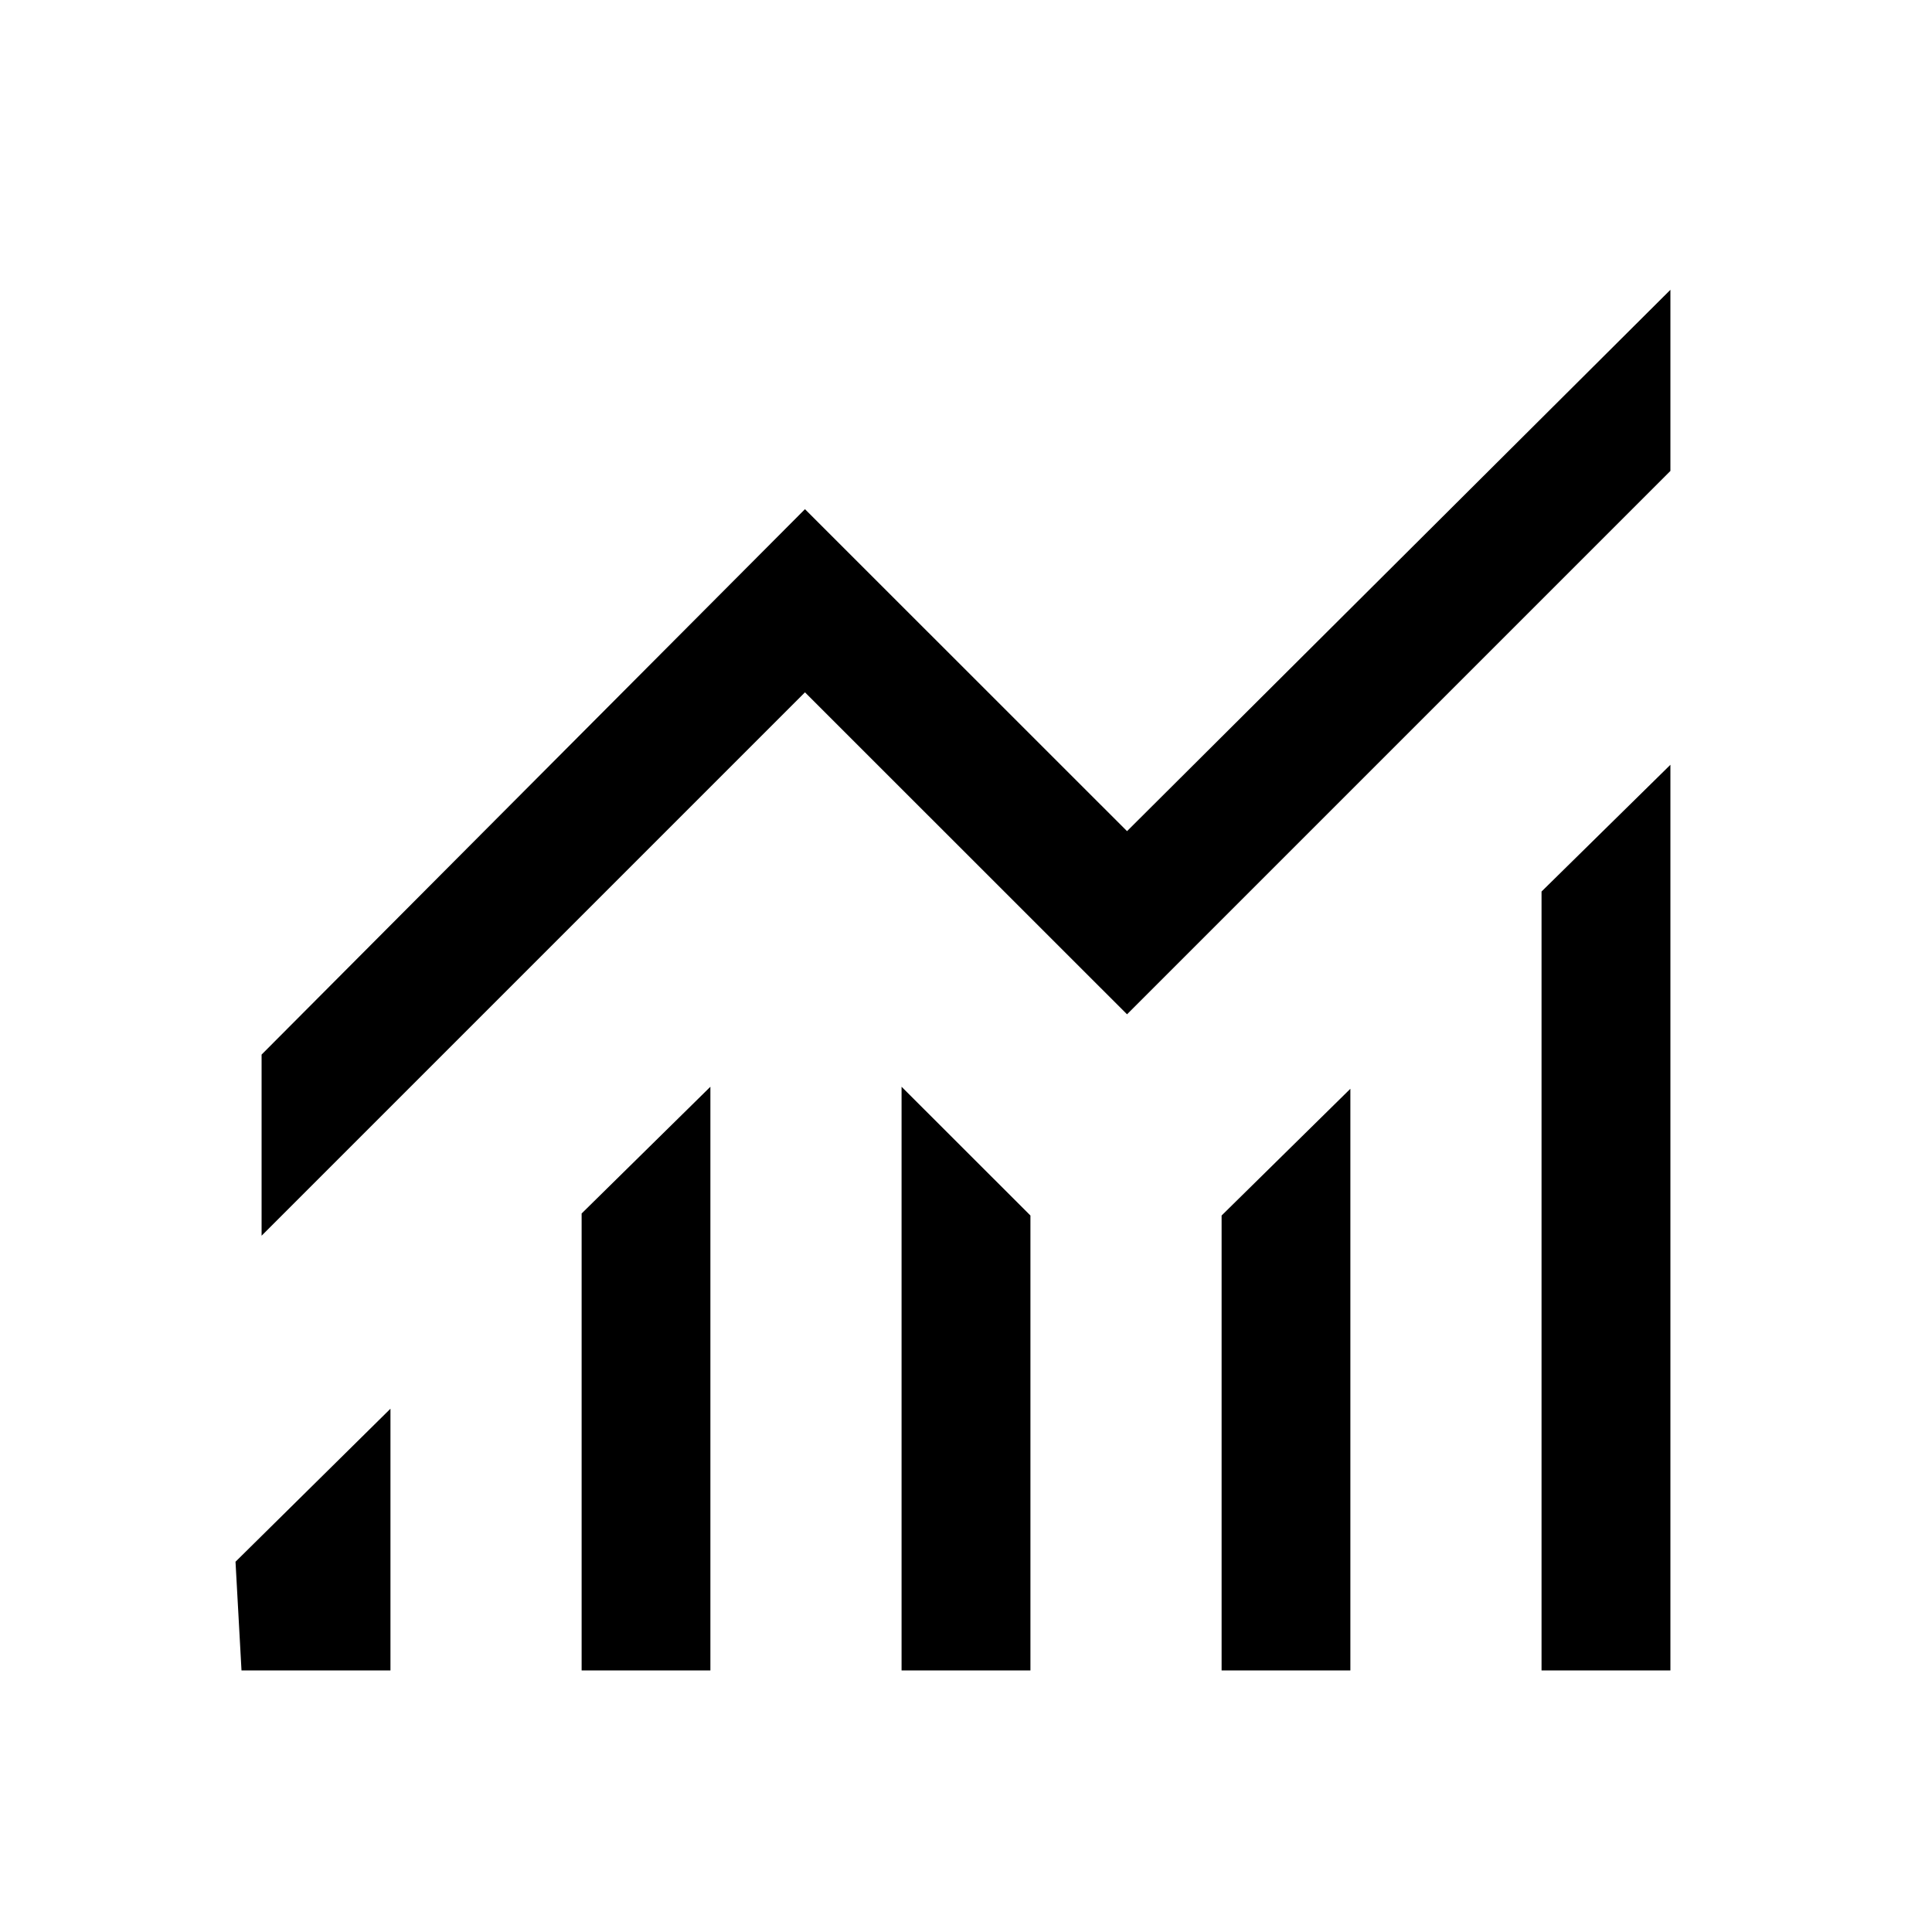 <svg xmlns="http://www.w3.org/2000/svg" height="20" width="20"><path d="M2.708 12.792V10.917L8.333 5.271L11.667 8.604L17.292 3V4.875L11.667 10.5L8.333 7.167ZM15.958 17.292V9.229L17.292 7.917V17.292ZM6.021 17.292V12.562L7.354 11.25V17.292ZM9.333 17.292V11.25L10.667 12.583V17.292ZM12.646 17.292V12.583L13.979 11.271V17.292ZM2.5 17.292 2.438 16.167 4.042 14.583V17.292Z"/></svg>